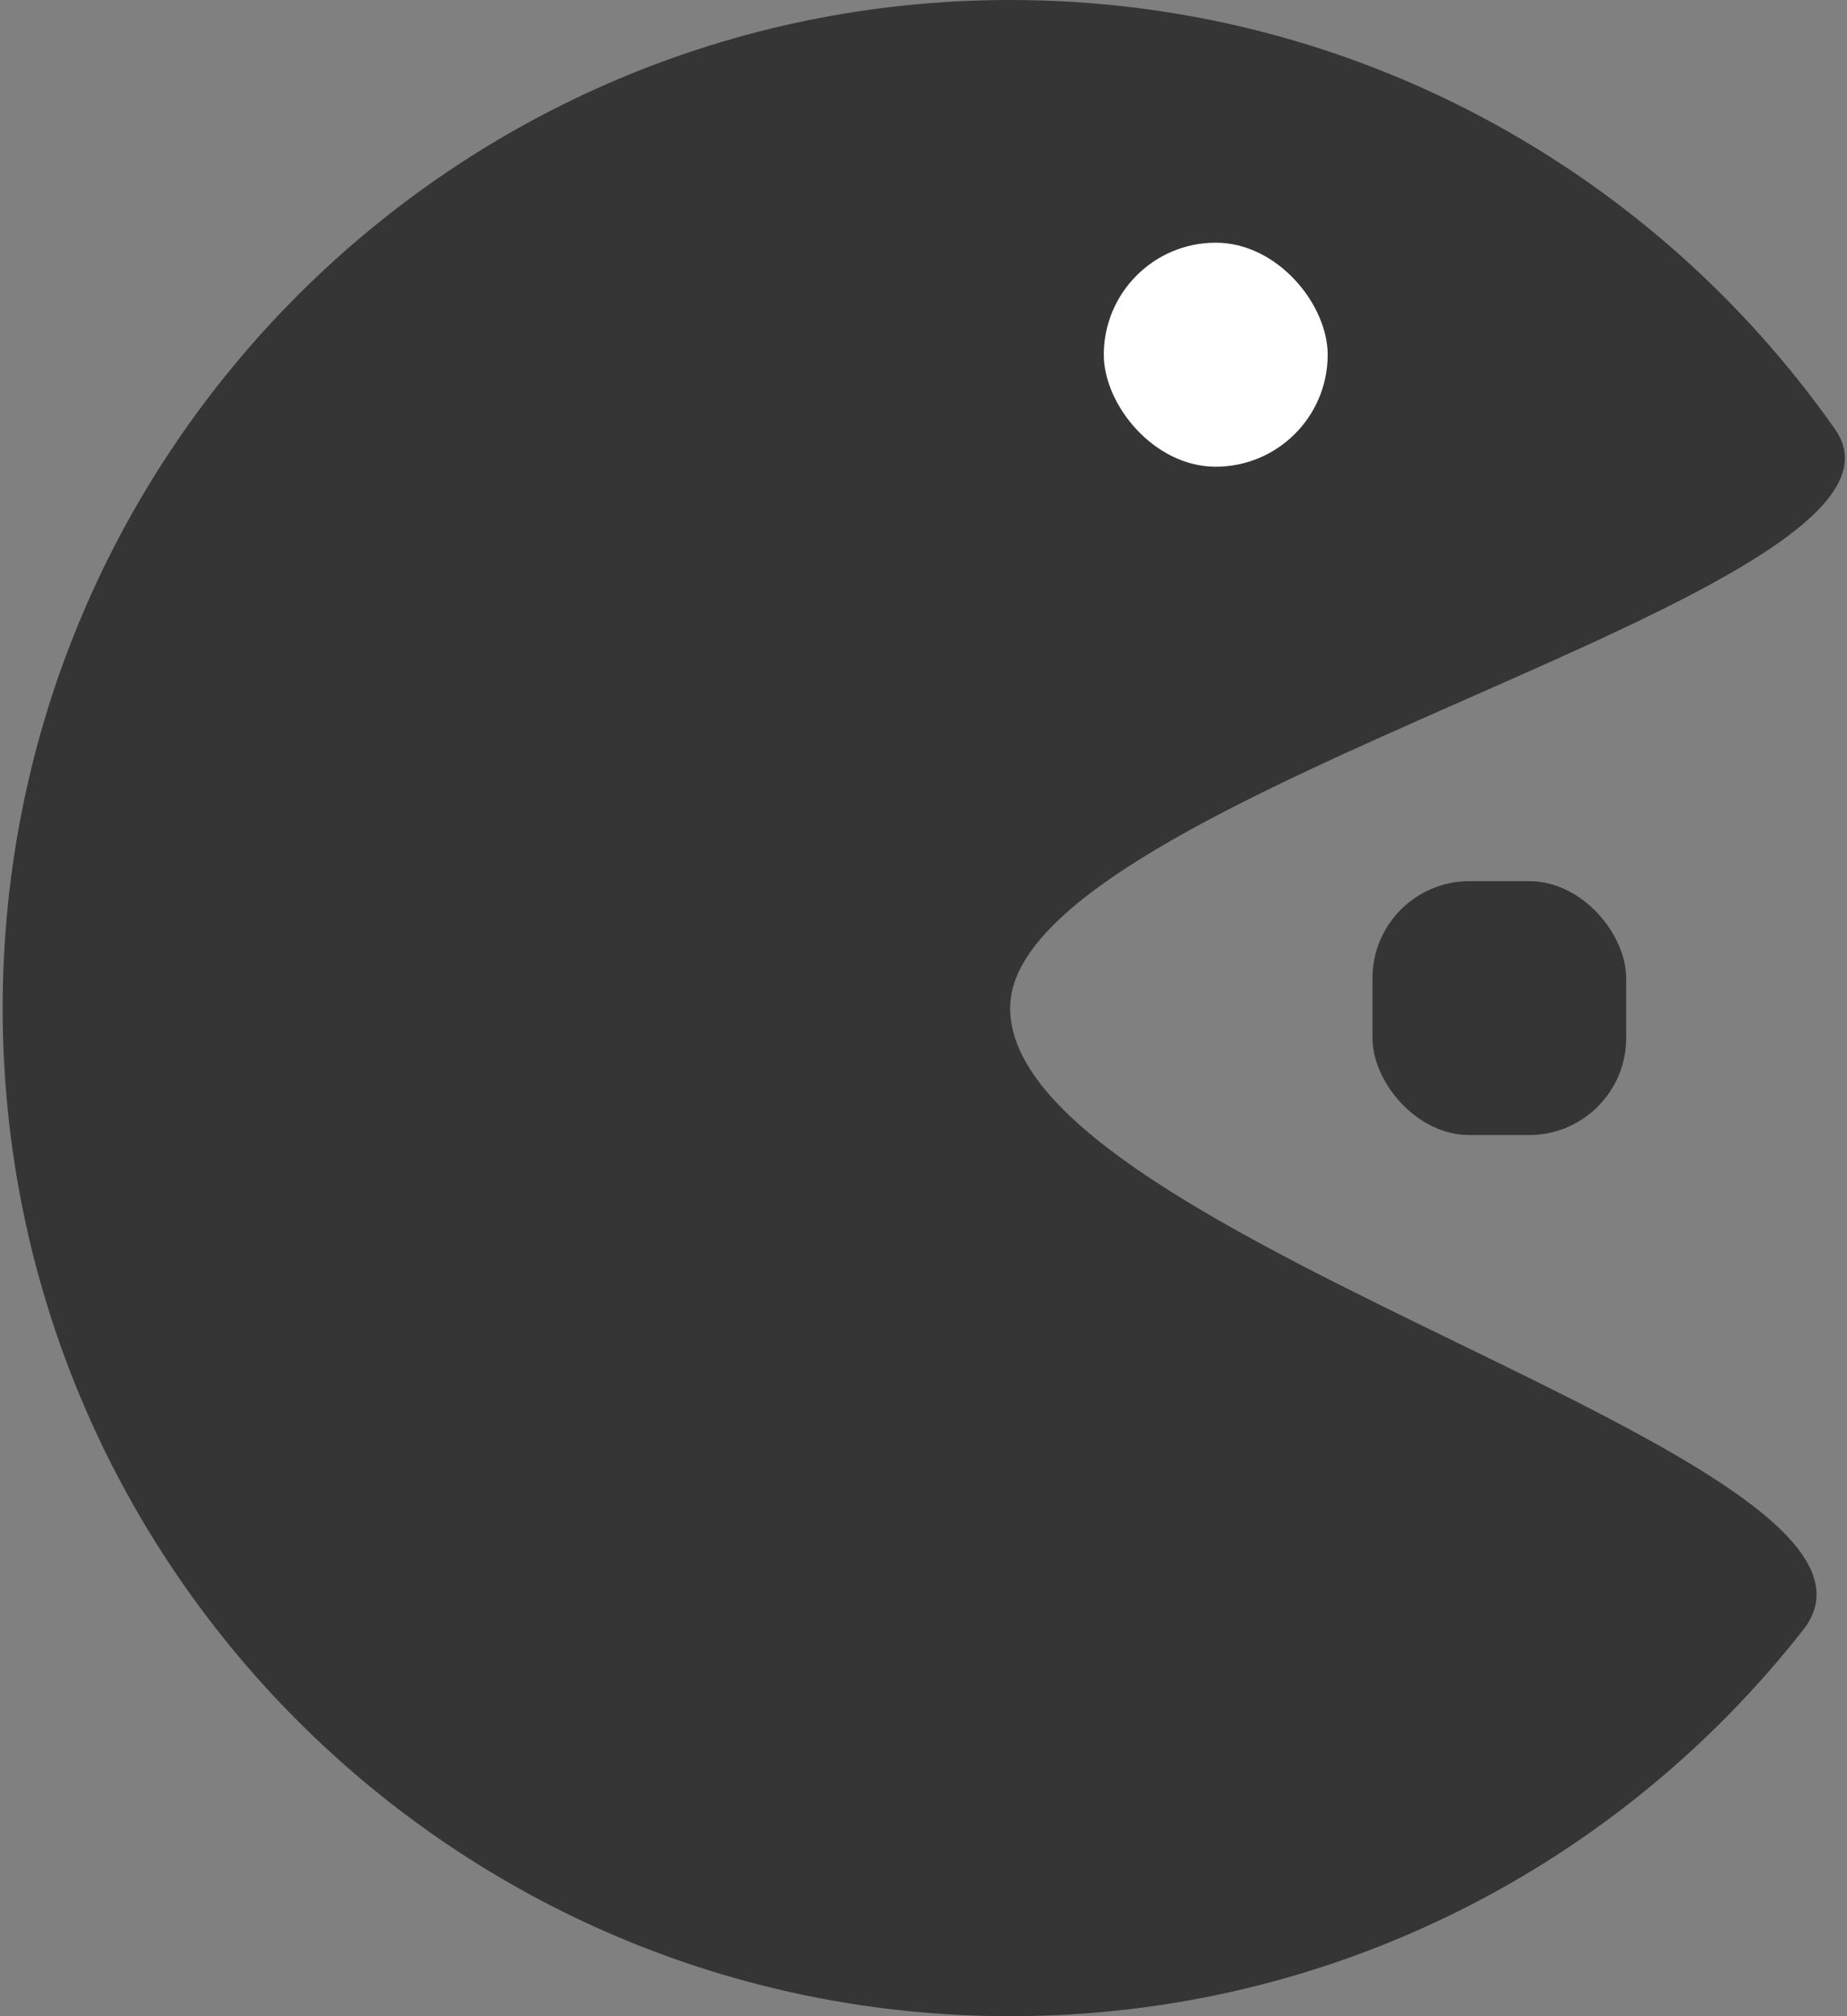<svg width="495" height="540" viewBox="0 0 495 540" fill="none" xmlns="http://www.w3.org/2000/svg">
<rect x="0" y="0" width="495" height="540" fill="#808080" stroke="none"/>
<path d="M270.717 270C270.717 332.82 519.263 390.629 483.282 436.5C433.855 499.514 357.014 540 270.717 540C121.6 540 0.717 419.117 0.717 270C0.717 120.883 121.6 0 270.717 0C362.156 0 442.978 45.454 491.822 115C522.631 158.868 270.717 212.322 270.717 270Z" fill="#353535"/>
<rect x="367.822" y="236" width="68" height="68" rx="26" fill="#353535"/>
<rect x="295.822" y="65" width="60" height="60" rx="30" fill="white"/>
</svg>
